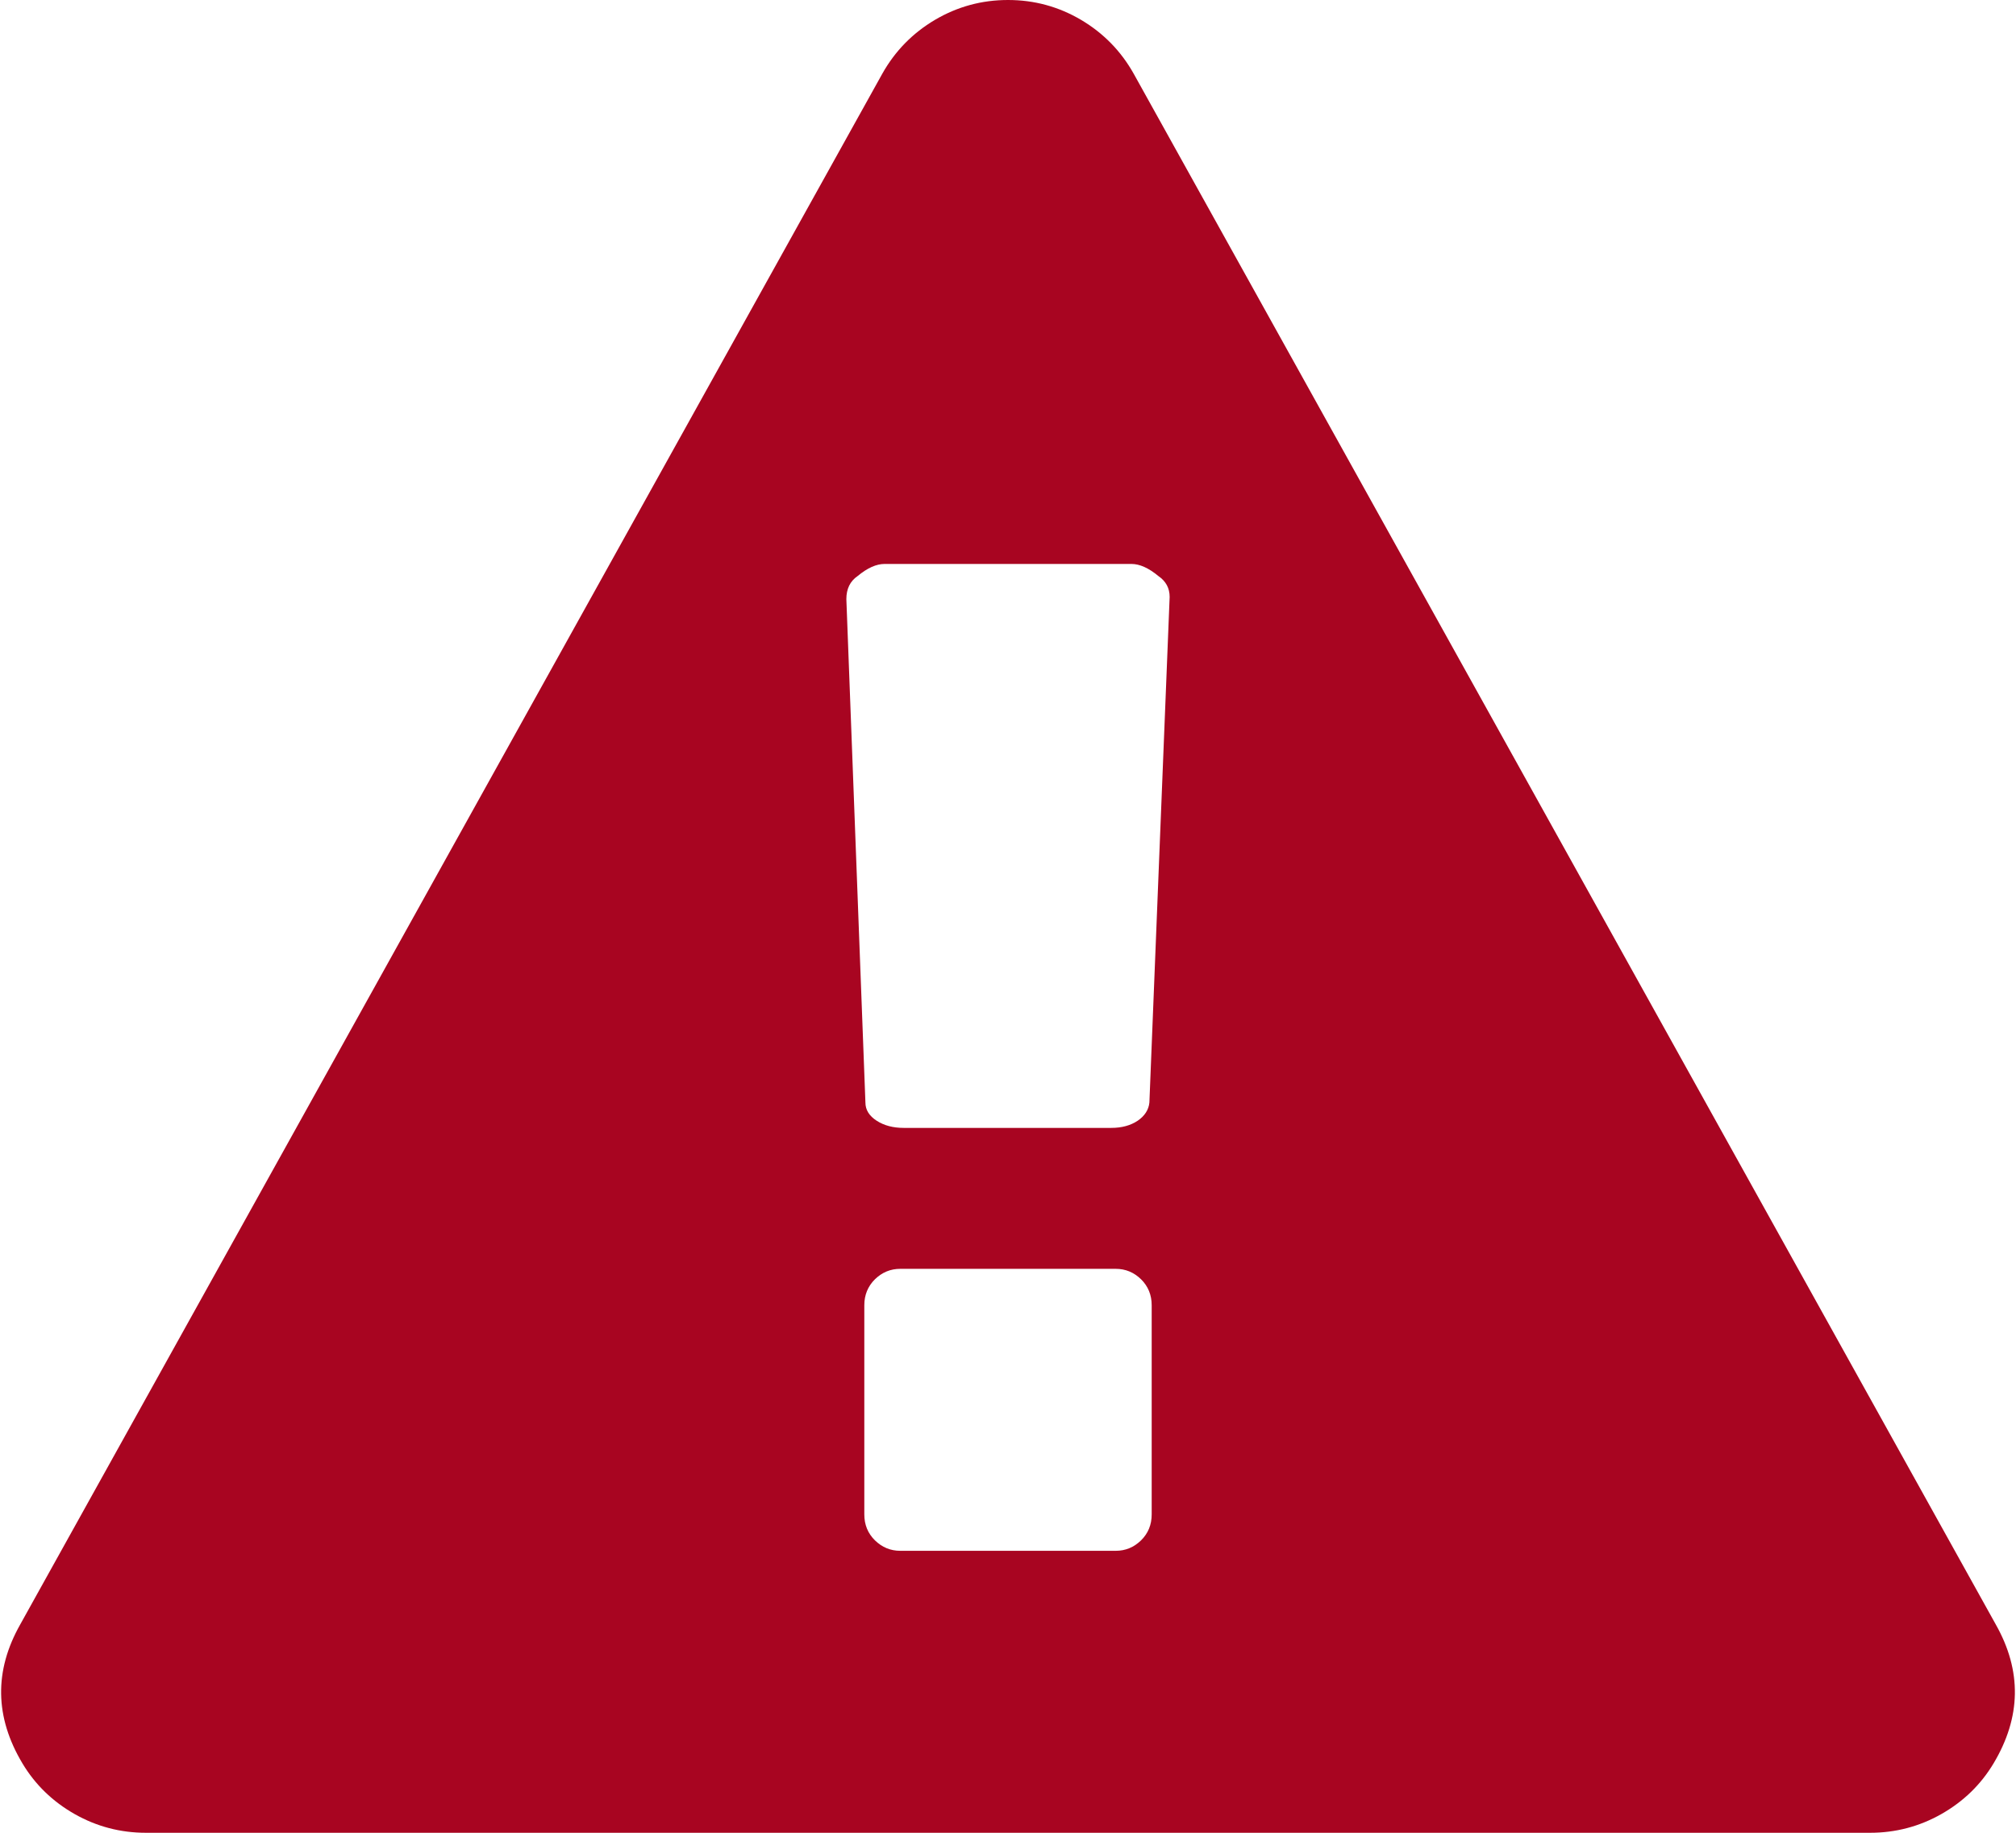 ﻿<?xml version="1.0" encoding="utf-8"?>
<svg version="1.1" xmlns:xlink="http://www.w3.org/1999/xlink" width="22px" height="20px" xmlns="http://www.w3.org/2000/svg">
  <g>
    <path d="M 12.452 16.809  C 12.529 16.733  12.568 16.639  12.568 16.526  L 12.568 14.243  C 12.568 14.131  12.529 14.036  12.452 13.96  C 12.374 13.884  12.282 13.846  12.176 13.846  L 9.824 13.846  C 9.718 13.846  9.626 13.884  9.548 13.96  C 9.471 14.036  9.432 14.131  9.432 14.243  L 9.432 16.526  C 9.432 16.639  9.471 16.733  9.548 16.809  C 9.626 16.885  9.718 16.923  9.824 16.923  L 12.176 16.923  C 12.282 16.923  12.374 16.885  12.452 16.809  Z M 12.415 12.23  C 12.492 12.177  12.535 12.111  12.543 12.031  L 12.764 6.514  C 12.764 6.418  12.723 6.342  12.641 6.286  C 12.535 6.198  12.437 6.154  12.347 6.154  L 9.653 6.154  C 9.563 6.154  9.465 6.198  9.359 6.286  C 9.277 6.342  9.236 6.426  9.236 6.538  L 9.444 12.031  C 9.444 12.111  9.485 12.177  9.567 12.23  C 9.648 12.282  9.746 12.308  9.861 12.308  L 12.127 12.308  C 12.241 12.308  12.337 12.282  12.415 12.23  Z M 11.796 0.216  C 12.041 0.361  12.233 0.557  12.372 0.805  L 21.78 17.728  C 22.065 18.233  22.057 18.738  21.755 19.243  C 21.616 19.475  21.426 19.659  21.185 19.796  C 20.945 19.932  20.685 20  20.408 20  L 1.592 20  C 1.315 20  1.055 19.932  0.815 19.796  C 0.574 19.659  0.384 19.475  0.245 19.243  C -0.057 18.738  -0.065 18.233  0.22 17.728  L 9.628 0.805  C 9.767 0.557  9.959 0.361  10.204 0.216  C 10.449 0.072  10.714 0  11 0  C 11.286 0  11.551 0.072  11.796 0.216  Z " fill-rule="nonzero" fill="#a80521" stroke="none" />
  </g>
</svg>